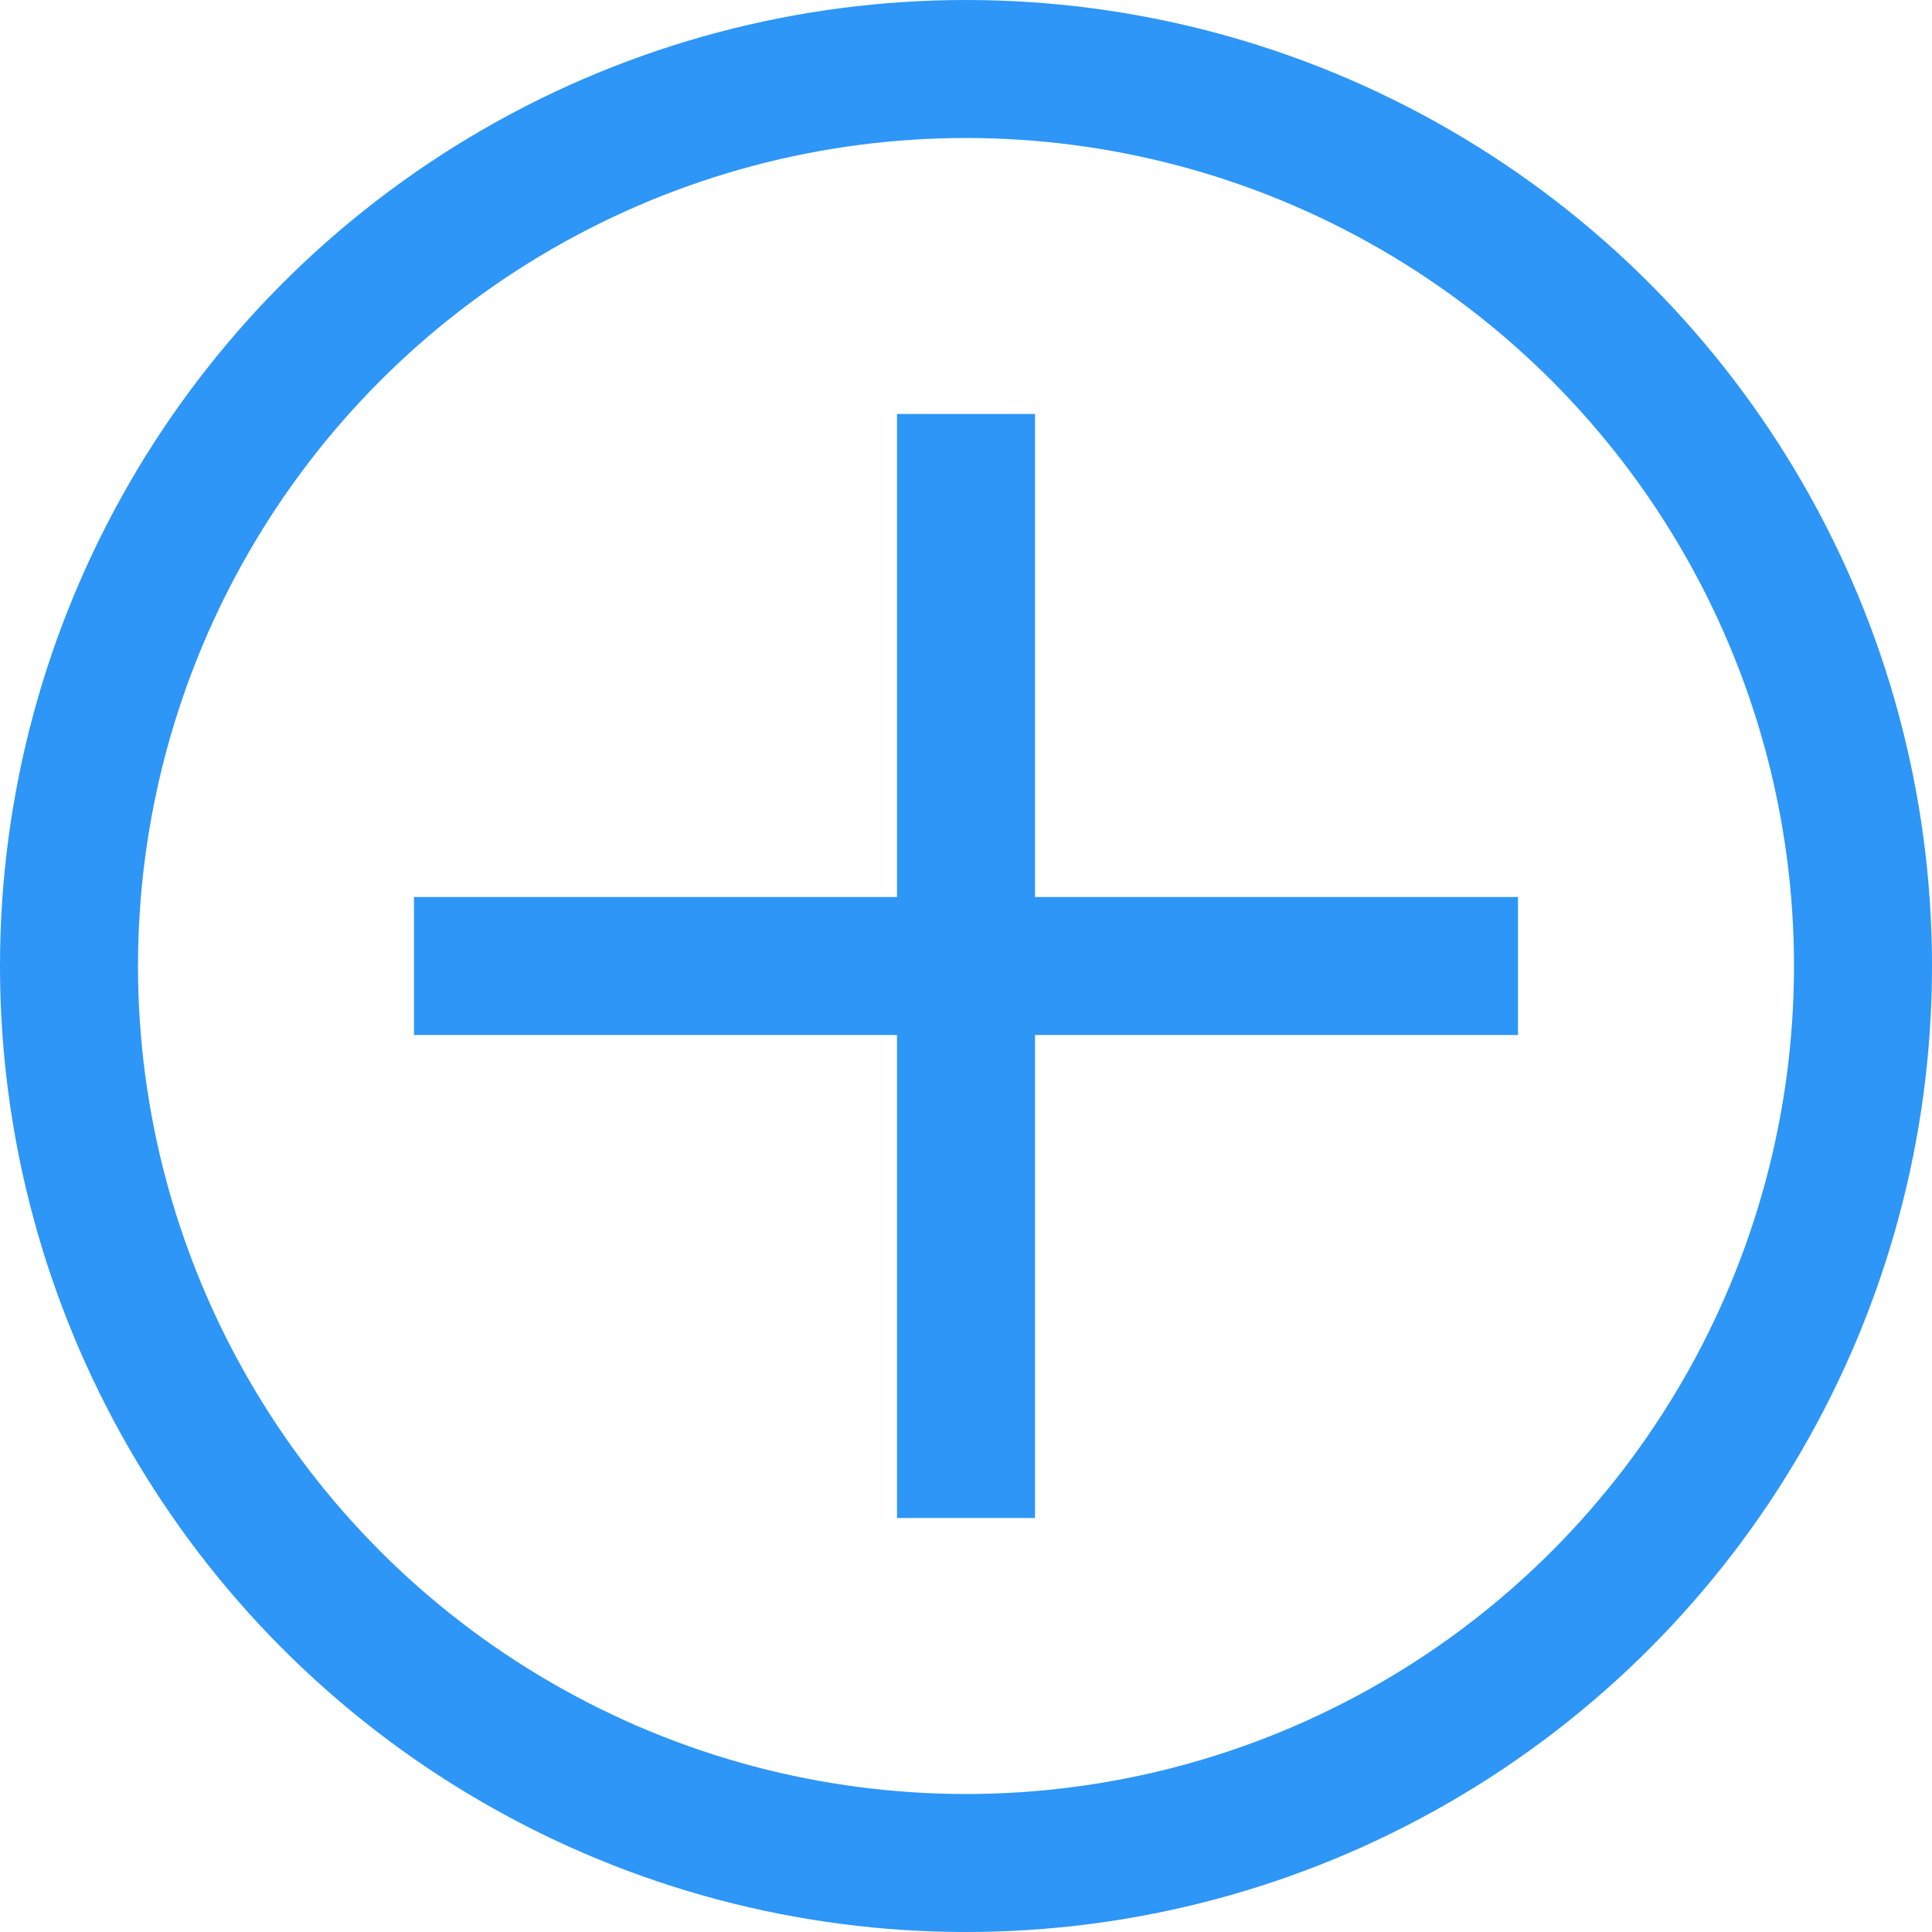 <svg width="28" height="28" viewBox="0 0 28 28" fill="none" xmlns="http://www.w3.org/2000/svg">
<circle cx="14" cy="14" r="13" stroke="#2D96F6" stroke-width="2"/>
<rect x="13" y="6" width="2" height="16" fill="#2D96F6"/>
<rect x="22" y="13" width="2" height="16" transform="rotate(90 22 13)" fill="#2D96F6"/>
</svg>